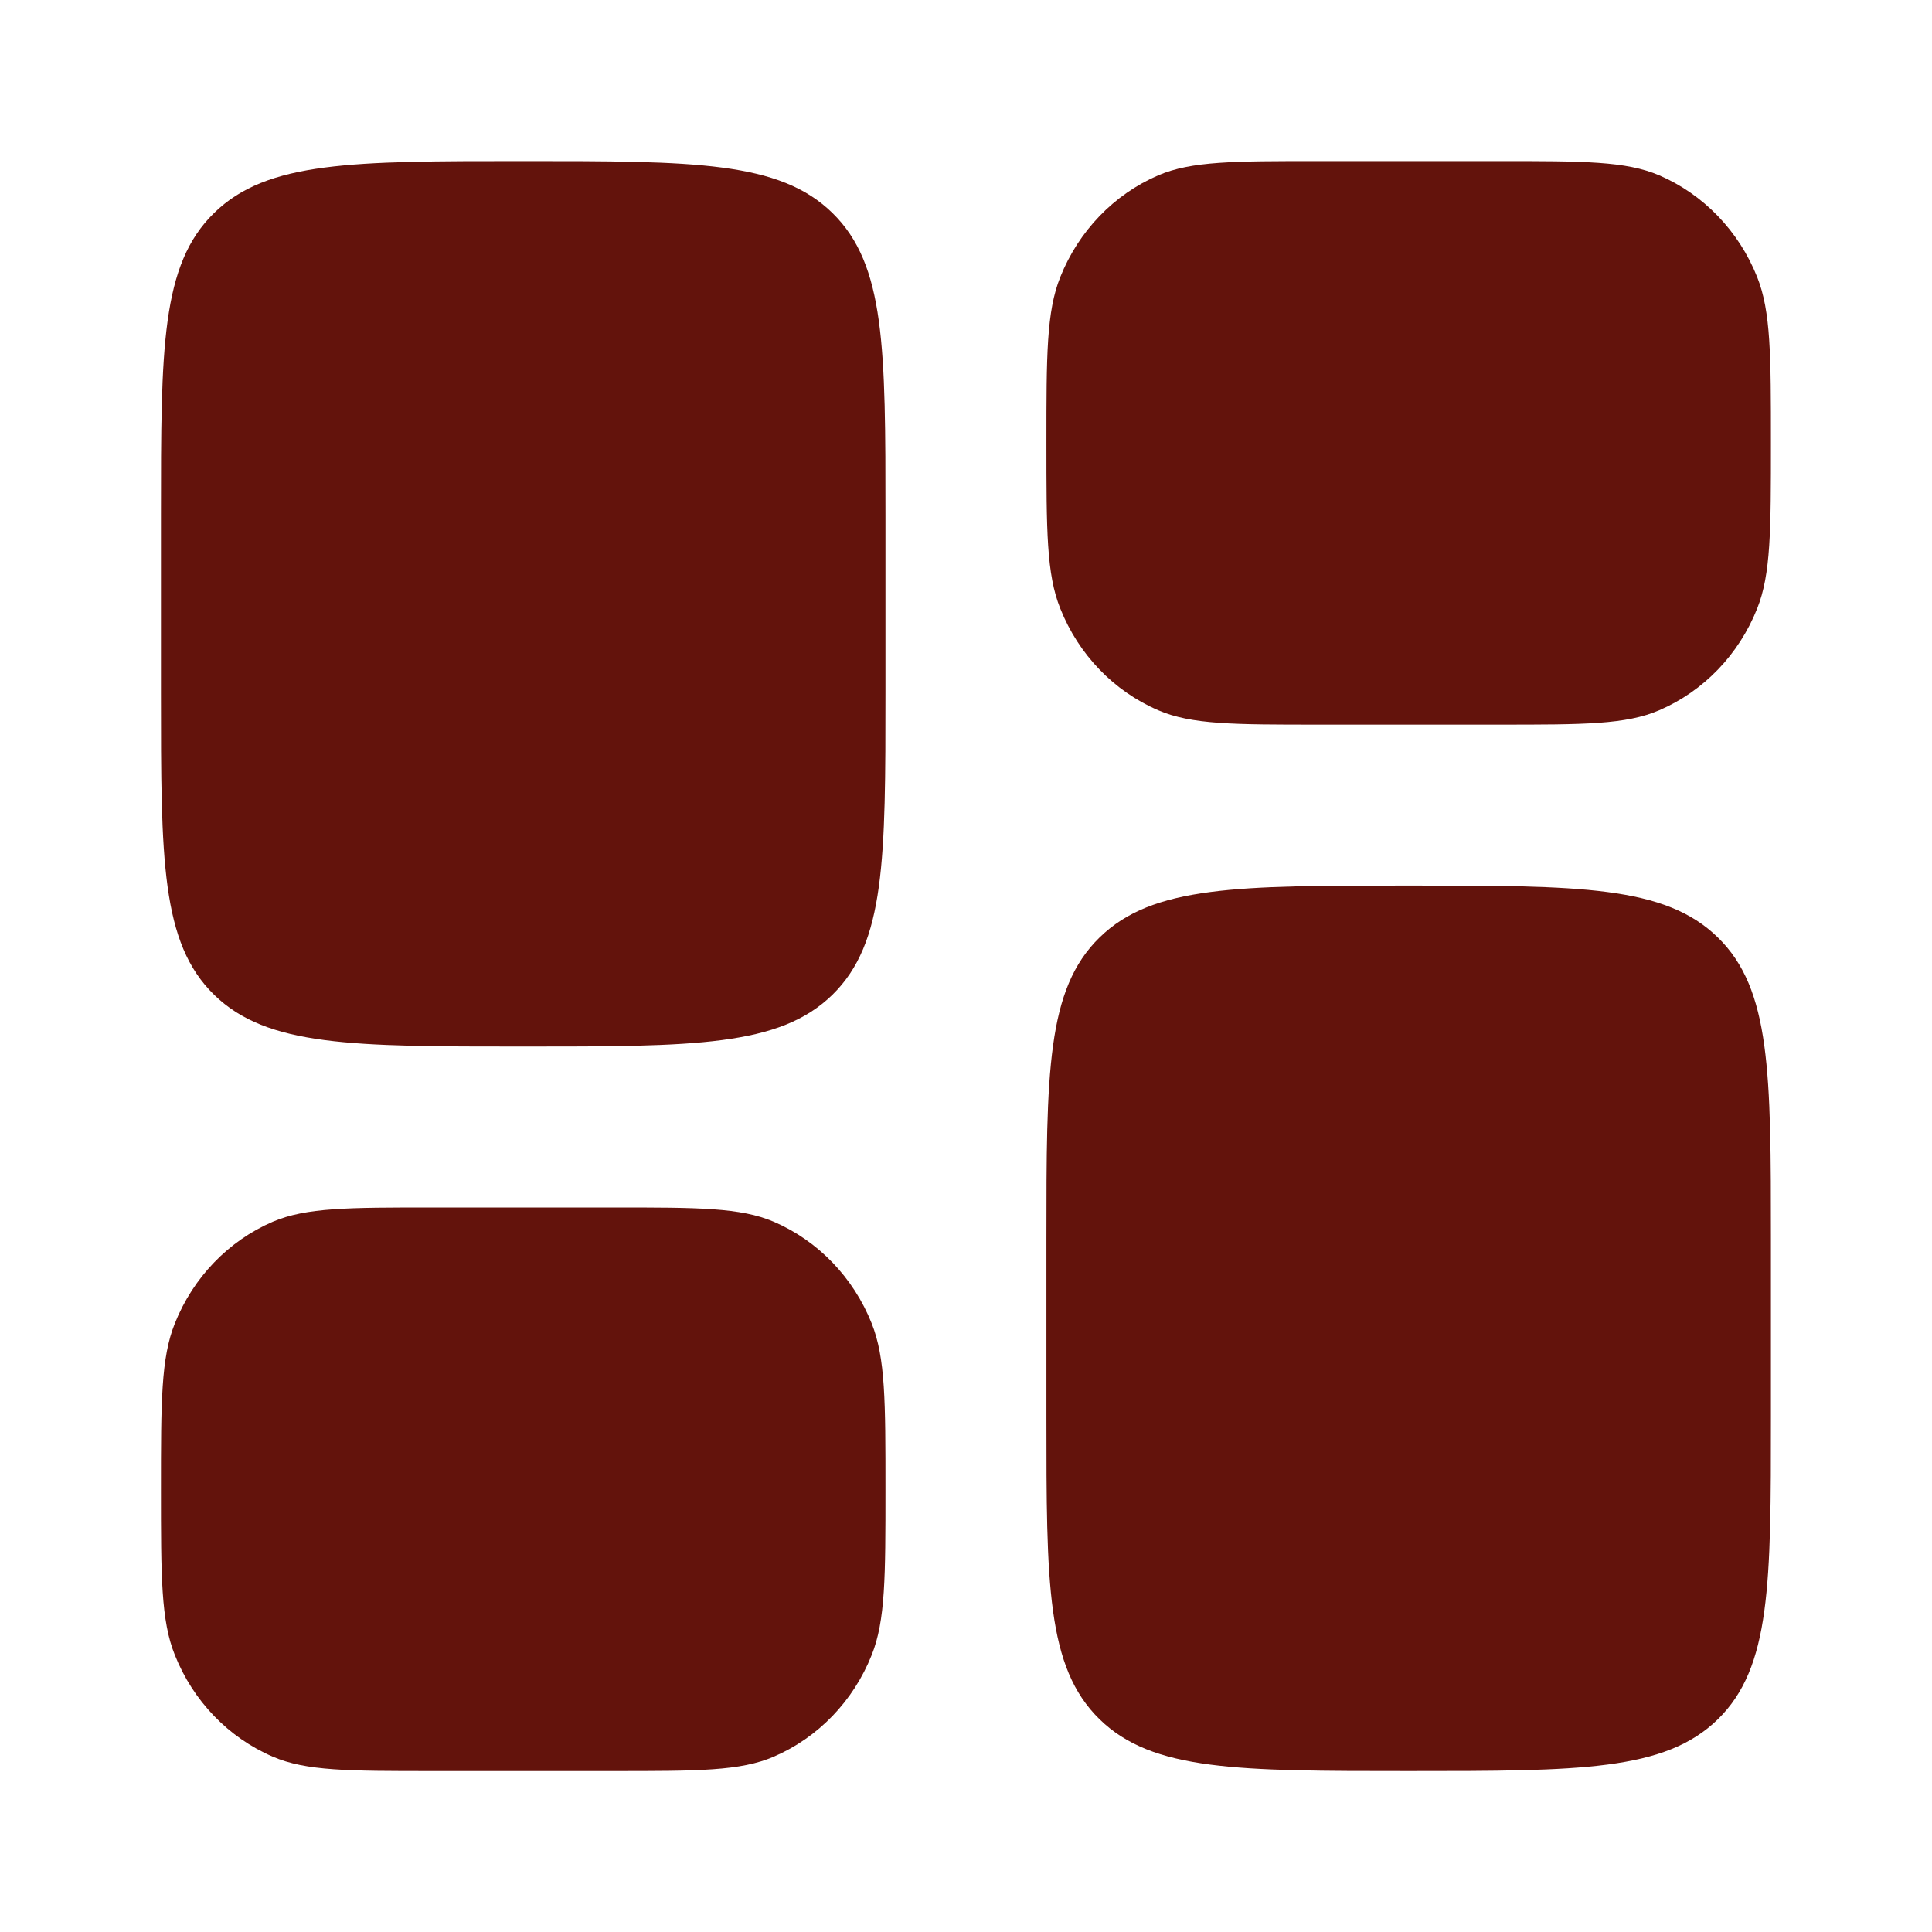 <svg width="16" height="16" viewBox="0 0 16 16" fill="none" xmlns="http://www.w3.org/2000/svg">
<path d="M8.666 10.267C8.666 8.885 8.666 8.193 9.106 7.764C9.545 7.334 10.252 7.334 11.666 7.334C13.081 7.334 13.788 7.334 14.227 7.764C14.666 8.193 14.666 8.885 14.666 10.267V11.734C14.666 13.117 14.666 13.808 14.227 14.238C13.788 14.667 13.081 14.667 11.666 14.667C10.252 14.667 9.545 14.667 9.106 14.238C8.666 13.808 8.666 13.117 8.666 11.734V10.267Z" fill="#63130C"/>
<path d="M1.333 5.734C1.333 7.117 1.333 7.808 1.773 8.238C2.212 8.667 2.919 8.667 4.333 8.667C5.748 8.667 6.455 8.667 6.894 8.238C7.333 7.808 7.333 7.117 7.333 5.734V4.267C7.333 2.885 7.333 2.193 6.894 1.764C6.455 1.334 5.748 1.334 4.333 1.334C2.919 1.334 2.212 1.334 1.773 1.764C1.333 2.193 1.333 2.885 1.333 4.267V5.734Z" fill="#63130C"/>
<path d="M8.666 3.667C8.666 2.943 8.666 2.58 8.781 2.294C8.933 1.913 9.225 1.61 9.592 1.452C9.868 1.334 10.218 1.334 10.916 1.334H12.416C13.115 1.334 13.465 1.334 13.741 1.452C14.108 1.61 14.4 1.913 14.552 2.294C14.666 2.58 14.666 2.943 14.666 3.667C14.666 4.392 14.666 4.755 14.552 5.04C14.4 5.422 14.108 5.724 13.741 5.882C13.465 6.001 13.115 6.001 12.416 6.001H10.916C10.218 6.001 9.868 6.001 9.592 5.882C9.225 5.724 8.933 5.422 8.781 5.04C8.666 4.755 8.666 4.392 8.666 3.667Z" fill="#63130C"/>
<path d="M1.333 12.333C1.333 13.058 1.333 13.421 1.448 13.706C1.6 14.088 1.892 14.39 2.259 14.548C2.535 14.667 2.885 14.667 3.583 14.667H5.083C5.782 14.667 6.132 14.667 6.408 14.548C6.775 14.39 7.067 14.088 7.219 13.706C7.333 13.421 7.333 13.058 7.333 12.333C7.333 11.608 7.333 11.246 7.219 10.96C7.067 10.579 6.775 10.276 6.408 10.118C6.132 10 5.782 10 5.083 10H3.583C2.885 10 2.535 10 2.259 10.118C1.892 10.276 1.6 10.579 1.448 10.96C1.333 11.246 1.333 11.608 1.333 12.333Z" fill="#63130C"/>
</svg>
